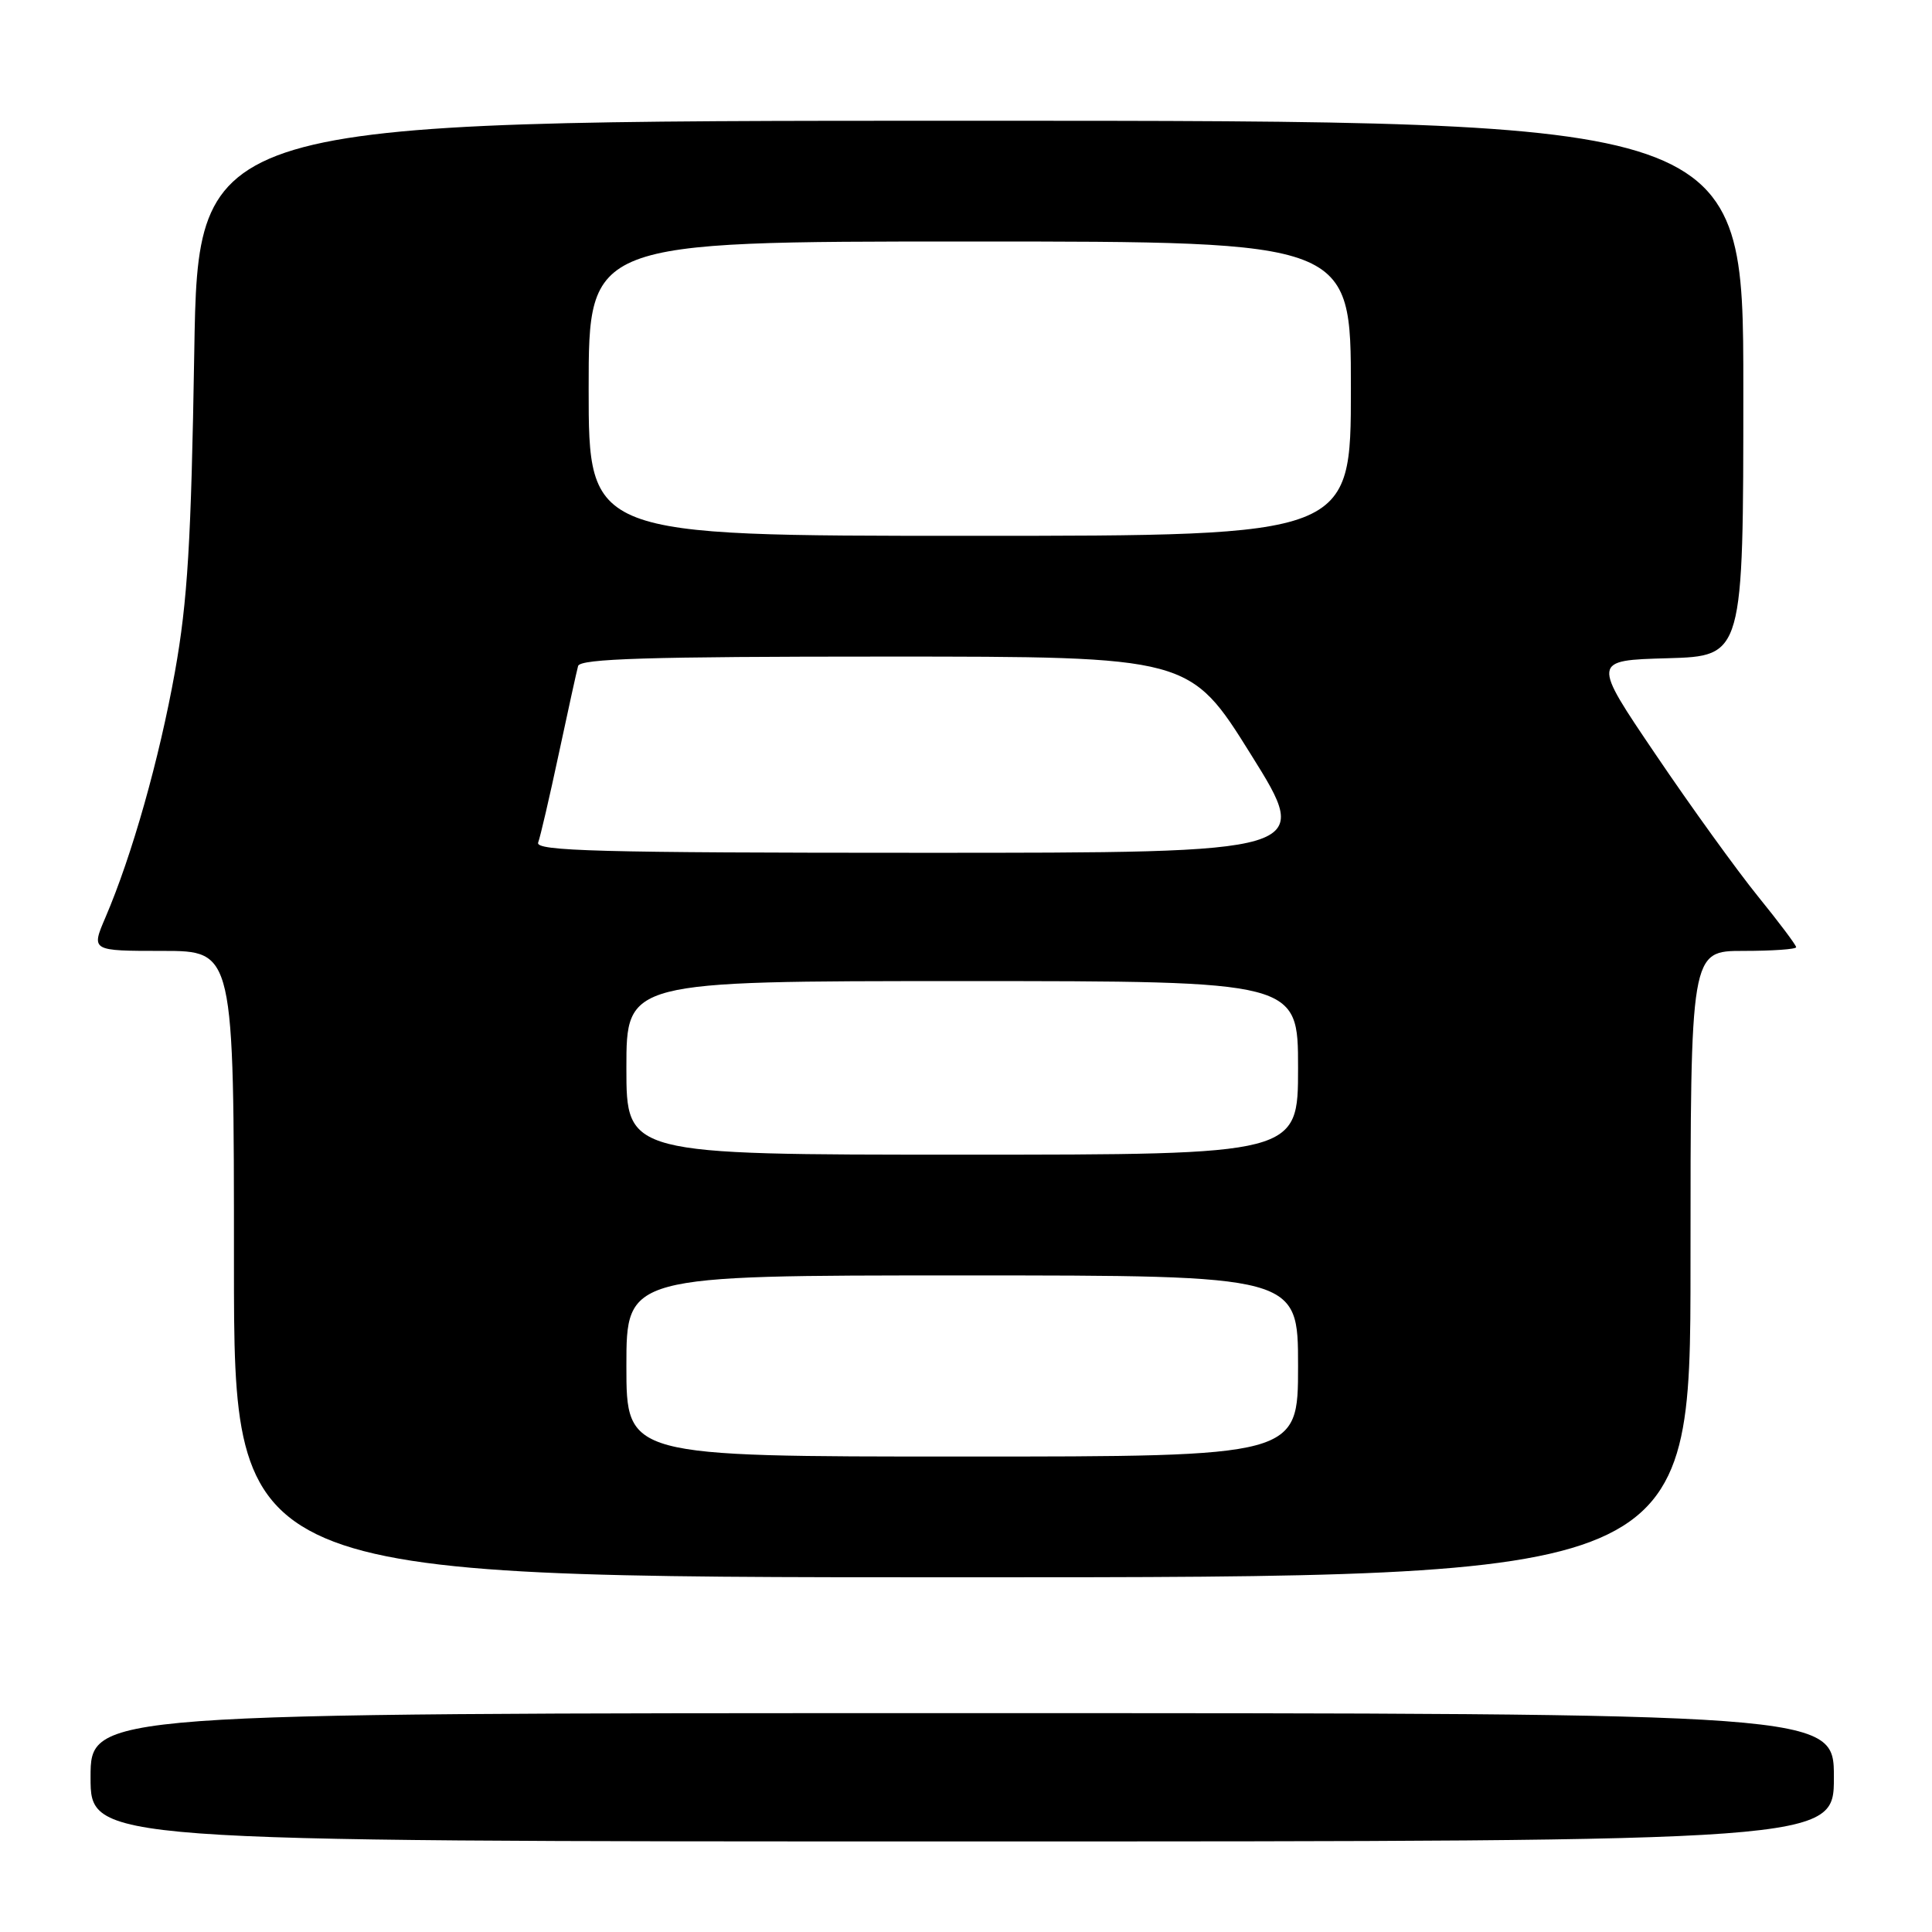 <?xml version="1.0" encoding="UTF-8" standalone="no"?>
<!DOCTYPE svg PUBLIC "-//W3C//DTD SVG 1.1//EN" "http://www.w3.org/Graphics/SVG/1.1/DTD/svg11.dtd" >
<svg xmlns="http://www.w3.org/2000/svg" xmlns:xlink="http://www.w3.org/1999/xlink" version="1.1" viewBox="0 0 256 256">
 <g >
 <path fill="currentColor"
d=" M 243.00 235.50 C 243.00 227.00 243.00 227.00 127.50 227.00 C 12.00 227.00 12.00 227.00 12.00 235.50 C 12.00 244.00 12.00 244.00 127.50 244.00 C 243.00 244.00 243.00 244.00 243.00 235.50 Z  M 224.00 167.50 C 224.00 126.00 224.00 126.00 231.00 126.00 C 234.85 126.00 238.00 125.78 238.00 125.51 C 238.00 125.23 235.72 122.20 232.93 118.76 C 230.14 115.31 224.05 106.88 219.40 100.00 C 210.93 87.50 210.93 87.50 220.97 87.22 C 231.00 86.93 231.00 86.93 231.00 51.47 C 231.00 16.00 231.00 16.00 128.62 16.00 C 26.24 16.00 26.24 16.00 25.74 46.75 C 25.33 71.83 24.86 79.63 23.18 89.02 C 21.10 100.60 17.50 113.34 13.97 121.57 C 12.07 126.00 12.07 126.00 21.54 126.00 C 31.00 126.00 31.00 126.00 31.00 167.50 C 31.00 209.00 31.00 209.00 127.50 209.00 C 224.00 209.00 224.00 209.00 224.00 167.50 Z  M 83.00 181.00 C 83.00 169.00 83.00 169.00 127.50 169.00 C 172.00 169.00 172.00 169.00 172.00 181.00 C 172.00 193.00 172.00 193.00 127.50 193.00 C 83.00 193.00 83.00 193.00 83.00 181.00 Z  M 83.00 141.50 C 83.00 130.00 83.00 130.00 127.50 130.00 C 172.00 130.00 172.00 130.00 172.00 141.50 C 172.00 153.00 172.00 153.00 127.50 153.00 C 83.00 153.00 83.00 153.00 83.00 141.50 Z  M 71.31 111.64 C 71.59 110.90 72.82 105.61 74.04 99.89 C 75.26 94.18 76.41 88.94 76.60 88.25 C 76.86 87.28 85.86 87.00 117.30 87.00 C 157.66 87.00 157.66 87.00 165.77 100.00 C 173.89 113.00 173.89 113.00 122.34 113.00 C 79.35 113.00 70.87 112.77 71.31 111.64 Z  M 78.00 51.50 C 78.00 32.00 78.00 32.00 128.50 32.00 C 179.00 32.00 179.00 32.00 179.00 51.50 C 179.00 71.00 179.00 71.00 128.50 71.00 C 78.00 71.00 78.00 71.00 78.00 51.50 Z "/>
</g>
</svg>